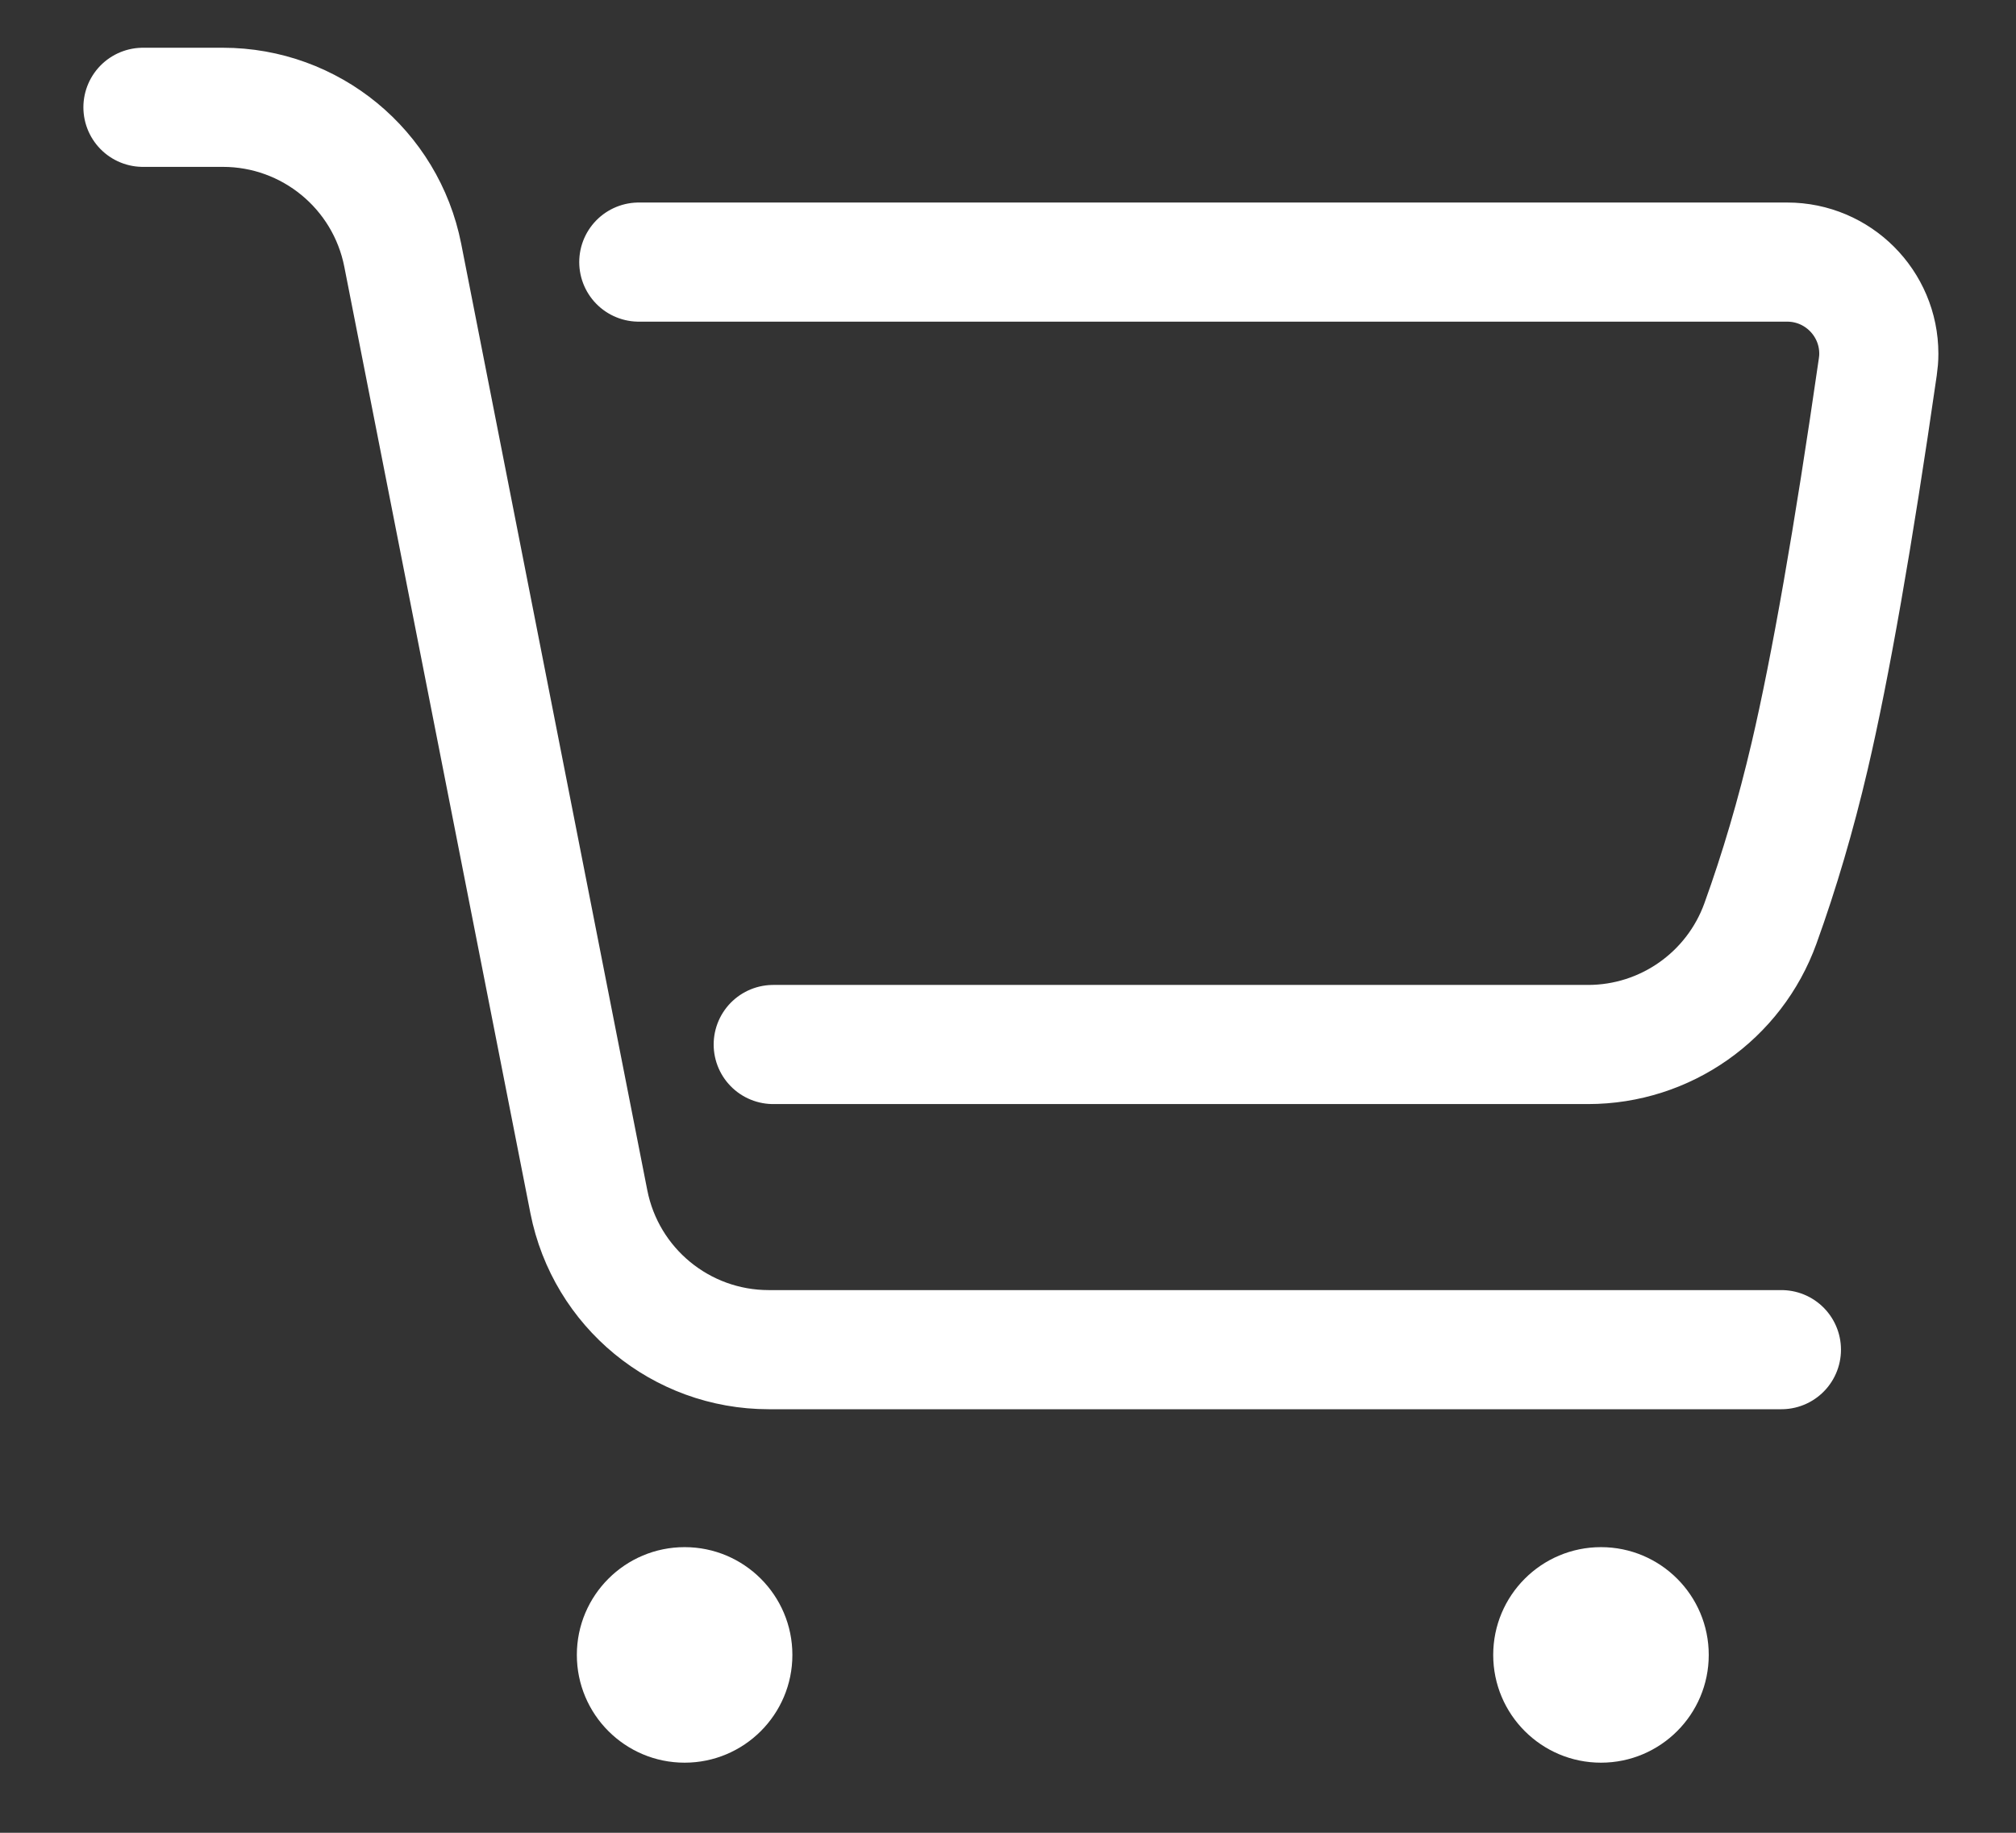 <?xml version="1.0" encoding="UTF-8"?>
<svg width="22px" height="20px" viewBox="0 0 22 20" version="1.1" xmlns="http://www.w3.org/2000/svg" xmlns:xlink="http://www.w3.org/1999/xlink">
    <rect x="0" y="0" width="22" height="20" fill="#333333" stroke="none"/>
    <!-- Generator: Sketch 46.2 (44496) - http://www.bohemiancoding.com/sketch -->
    <title>right_navigation_icons_02</title>
    <desc>Created with Sketch.</desc>
    <defs></defs>
    <g id="Page-1" stroke="none" stroke-width="1" fill="none" fill-rule="evenodd">
        <g id="首页" transform="translate(-1411, -240)">
            <g id="Group-30" transform="translate(1411, 189)">
                <g id="right_navigation_icons_02" transform="translate(1, 52)">
                    <path d="M5.971,1.86 L18.503,1.86 L18.503,1.86 C19.055,1.86 19.503,2.308 19.503,2.86 C19.503,2.908 19.499,2.956 19.492,3.003 C19.224,4.861 18.976,6.277 18.748,7.252 C18.597,7.896 18.418,8.504 18.211,9.077 L18.211,9.077 C17.925,9.869 17.173,10.398 16.33,10.398 L7.438,10.398" id="Path-3" stroke="#FFFFFF" stroke-width="1.3" stroke-linecap="round"></path>
                    <circle id="Oval-2" fill="#FFFFFF" cx="6.471" cy="17.059" r="1.176"></circle>
                    <circle id="Oval-2-Copy" fill="#FFFFFF" cx="16.471" cy="17.059" r="1.176"></circle>
                    <path d="M18.44,13.728 L7.389,13.728 L7.389,13.728 C6.433,13.728 5.611,13.052 5.426,12.114 L3.395,1.785 L3.395,1.785 C3.21,0.847 2.388,0.171 1.432,0.171 L0.56,0.171" id="Path-2" stroke="#FFFFFF" stroke-width="1.3" stroke-linecap="round" stroke-linejoin="round"></path>
                </g>
            </g>
        </g>
    </g>
</svg>